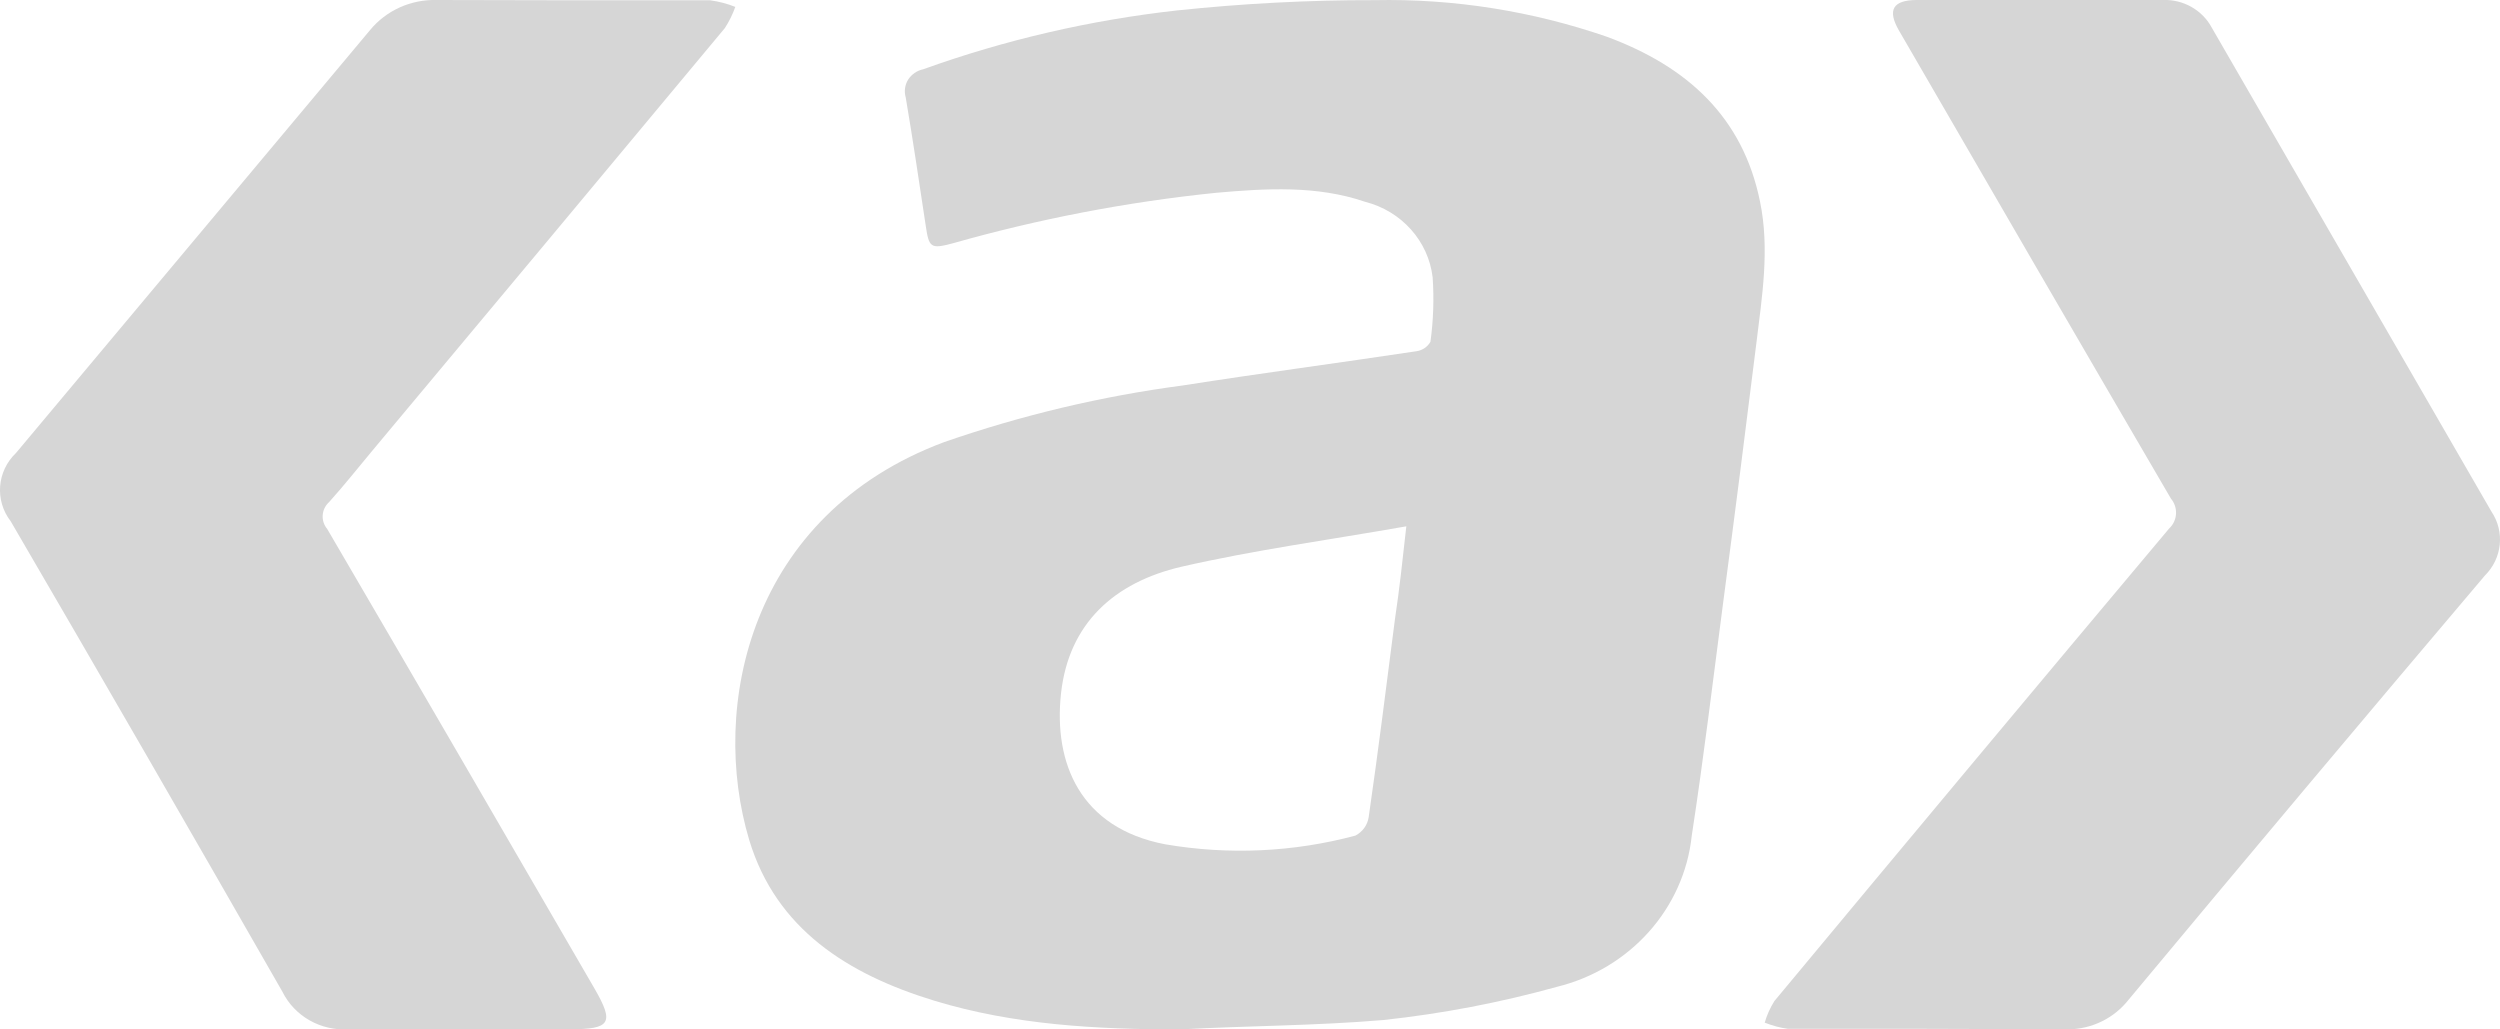 <svg width="17" height="7" viewBox="0 0 17 7" fill="none" xmlns="http://www.w3.org/2000/svg">
<path fill-rule="evenodd" clip-rule="evenodd" d="M8.025 7C7.459 7 6.897 6.97 6.354 6.805C5.764 6.625 5.278 6.317 5.095 5.713C4.823 4.807 5.095 3.5 6.421 3.006C6.946 2.824 7.49 2.694 8.044 2.621C8.573 2.538 9.104 2.468 9.634 2.388C9.673 2.382 9.708 2.358 9.727 2.324C9.747 2.179 9.752 2.032 9.742 1.886C9.713 1.64 9.531 1.435 9.282 1.372C8.954 1.26 8.609 1.281 8.27 1.311C7.663 1.373 7.062 1.489 6.477 1.655C6.329 1.694 6.317 1.685 6.295 1.535C6.251 1.244 6.208 0.952 6.159 0.663C6.147 0.622 6.153 0.578 6.175 0.542C6.198 0.506 6.235 0.48 6.278 0.471C6.834 0.271 7.413 0.137 8.003 0.071C8.45 0.024 8.898 1.19011e-05 9.347 0.001C9.885 -0.01 10.42 0.075 10.927 0.25C11.473 0.452 11.851 0.795 11.968 1.37C12.035 1.694 11.982 2.016 11.943 2.336C11.87 2.925 11.795 3.513 11.717 4.101C11.648 4.628 11.585 5.155 11.504 5.682C11.452 6.177 11.085 6.589 10.585 6.711C10.2 6.818 9.806 6.893 9.409 6.936C8.952 6.975 8.487 6.975 8.025 7ZM9.563 3.579C9.035 3.672 8.53 3.74 8.033 3.854C7.578 3.96 7.268 4.238 7.215 4.714C7.163 5.191 7.346 5.63 7.922 5.741C8.353 5.815 8.796 5.795 9.217 5.682C9.266 5.656 9.299 5.61 9.307 5.557C9.372 5.108 9.428 4.657 9.486 4.208C9.516 4.009 9.537 3.813 9.563 3.579Z" fill="#D6D6D6"/>
<path fill-rule="evenodd" clip-rule="evenodd" d="M3.907 0.002C4.214 0.002 4.522 0.002 4.829 0.002C4.888 0.01 4.945 0.025 5 0.047C4.982 0.098 4.958 0.146 4.929 0.191C4.131 1.15 3.333 2.106 2.534 3.062C2.436 3.179 2.341 3.3 2.238 3.414C2.185 3.462 2.179 3.542 2.225 3.597C2.833 4.637 3.438 5.679 4.042 6.721C4.179 6.958 4.153 6.999 3.871 6.999C3.372 6.999 2.868 6.999 2.373 6.999C2.182 7.012 2.003 6.911 1.92 6.743C1.308 5.674 0.693 4.608 0.073 3.545C-0.037 3.403 -0.021 3.204 0.109 3.08C0.911 2.122 1.714 1.164 2.516 0.205C2.626 0.071 2.794 -0.005 2.971 0C3.283 0.001 3.595 0.002 3.907 0.002Z" fill="#D6D6D6"/>
<path fill-rule="evenodd" clip-rule="evenodd" d="M13.081 6.996C12.774 6.996 12.466 6.996 12.158 6.996C12.104 6.989 12.051 6.974 12 6.954C12.015 6.902 12.037 6.853 12.066 6.807C12.958 5.734 13.852 4.663 14.75 3.594C14.808 3.54 14.813 3.451 14.762 3.39C14.143 2.33 13.527 1.268 12.912 0.206C12.833 0.068 12.871 0.001 13.033 0C13.591 0 14.148 0 14.706 0C14.845 -0.006 14.976 0.068 15.04 0.188L16.942 3.479C17.034 3.616 17.015 3.797 16.897 3.914C16.08 4.878 15.267 5.846 14.457 6.819C14.352 6.94 14.195 7.007 14.032 6.999C13.714 6.999 13.398 6.996 13.081 6.996Z" fill="#D6D6D6"/>
</svg>
